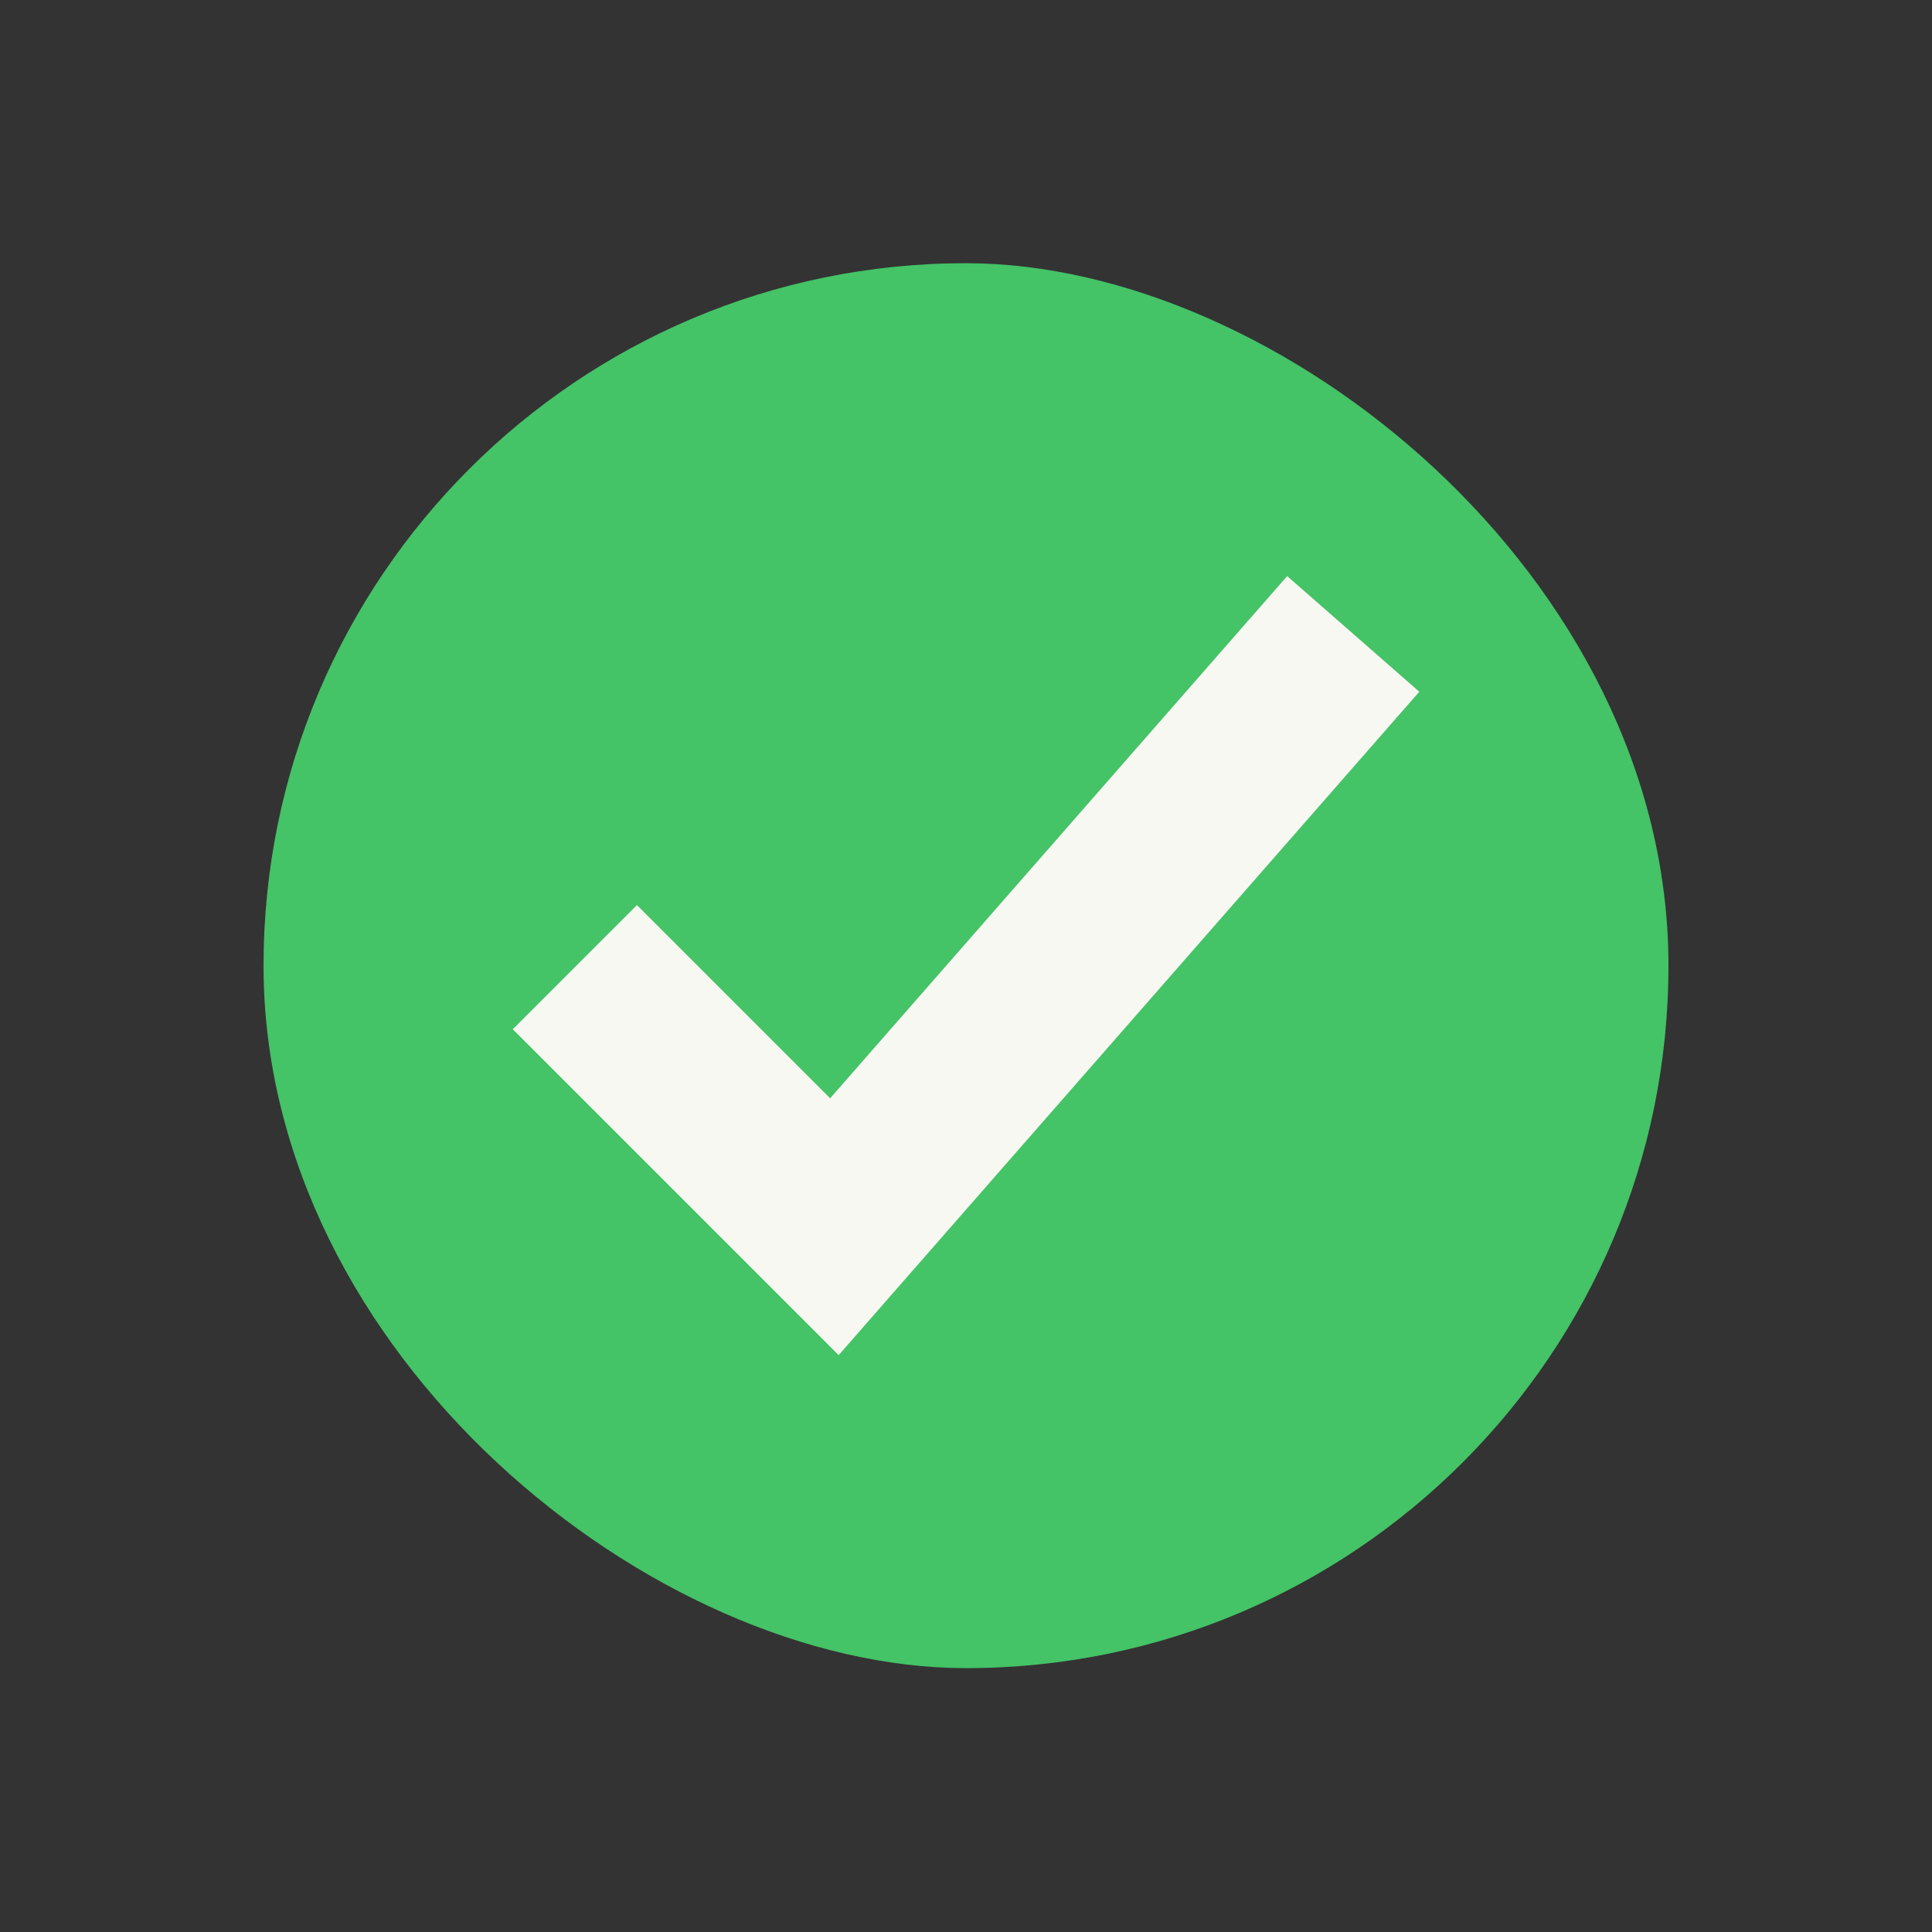 <svg xmlns="http://www.w3.org/2000/svg" width="22" height="22" viewBox="0 0 5.821 5.821"><rect x="0" y="0" width="5.821" height="5.821" fill="#333333" stroke="none"/><g transform="translate(0 -291.18)"><rect ry="2.117" rx="2.117" y="-5.027" x="-296.206" height="4.233" width="4.233" transform="matrix(0 -1 -1 0 0 0)" fill="#44c367"/><path d="M1.919 294.281l.595.595 1.389-1.587" fill="none" stroke="#f8f8f2" stroke-width=".529" stroke-linecap="square"/></g></svg>